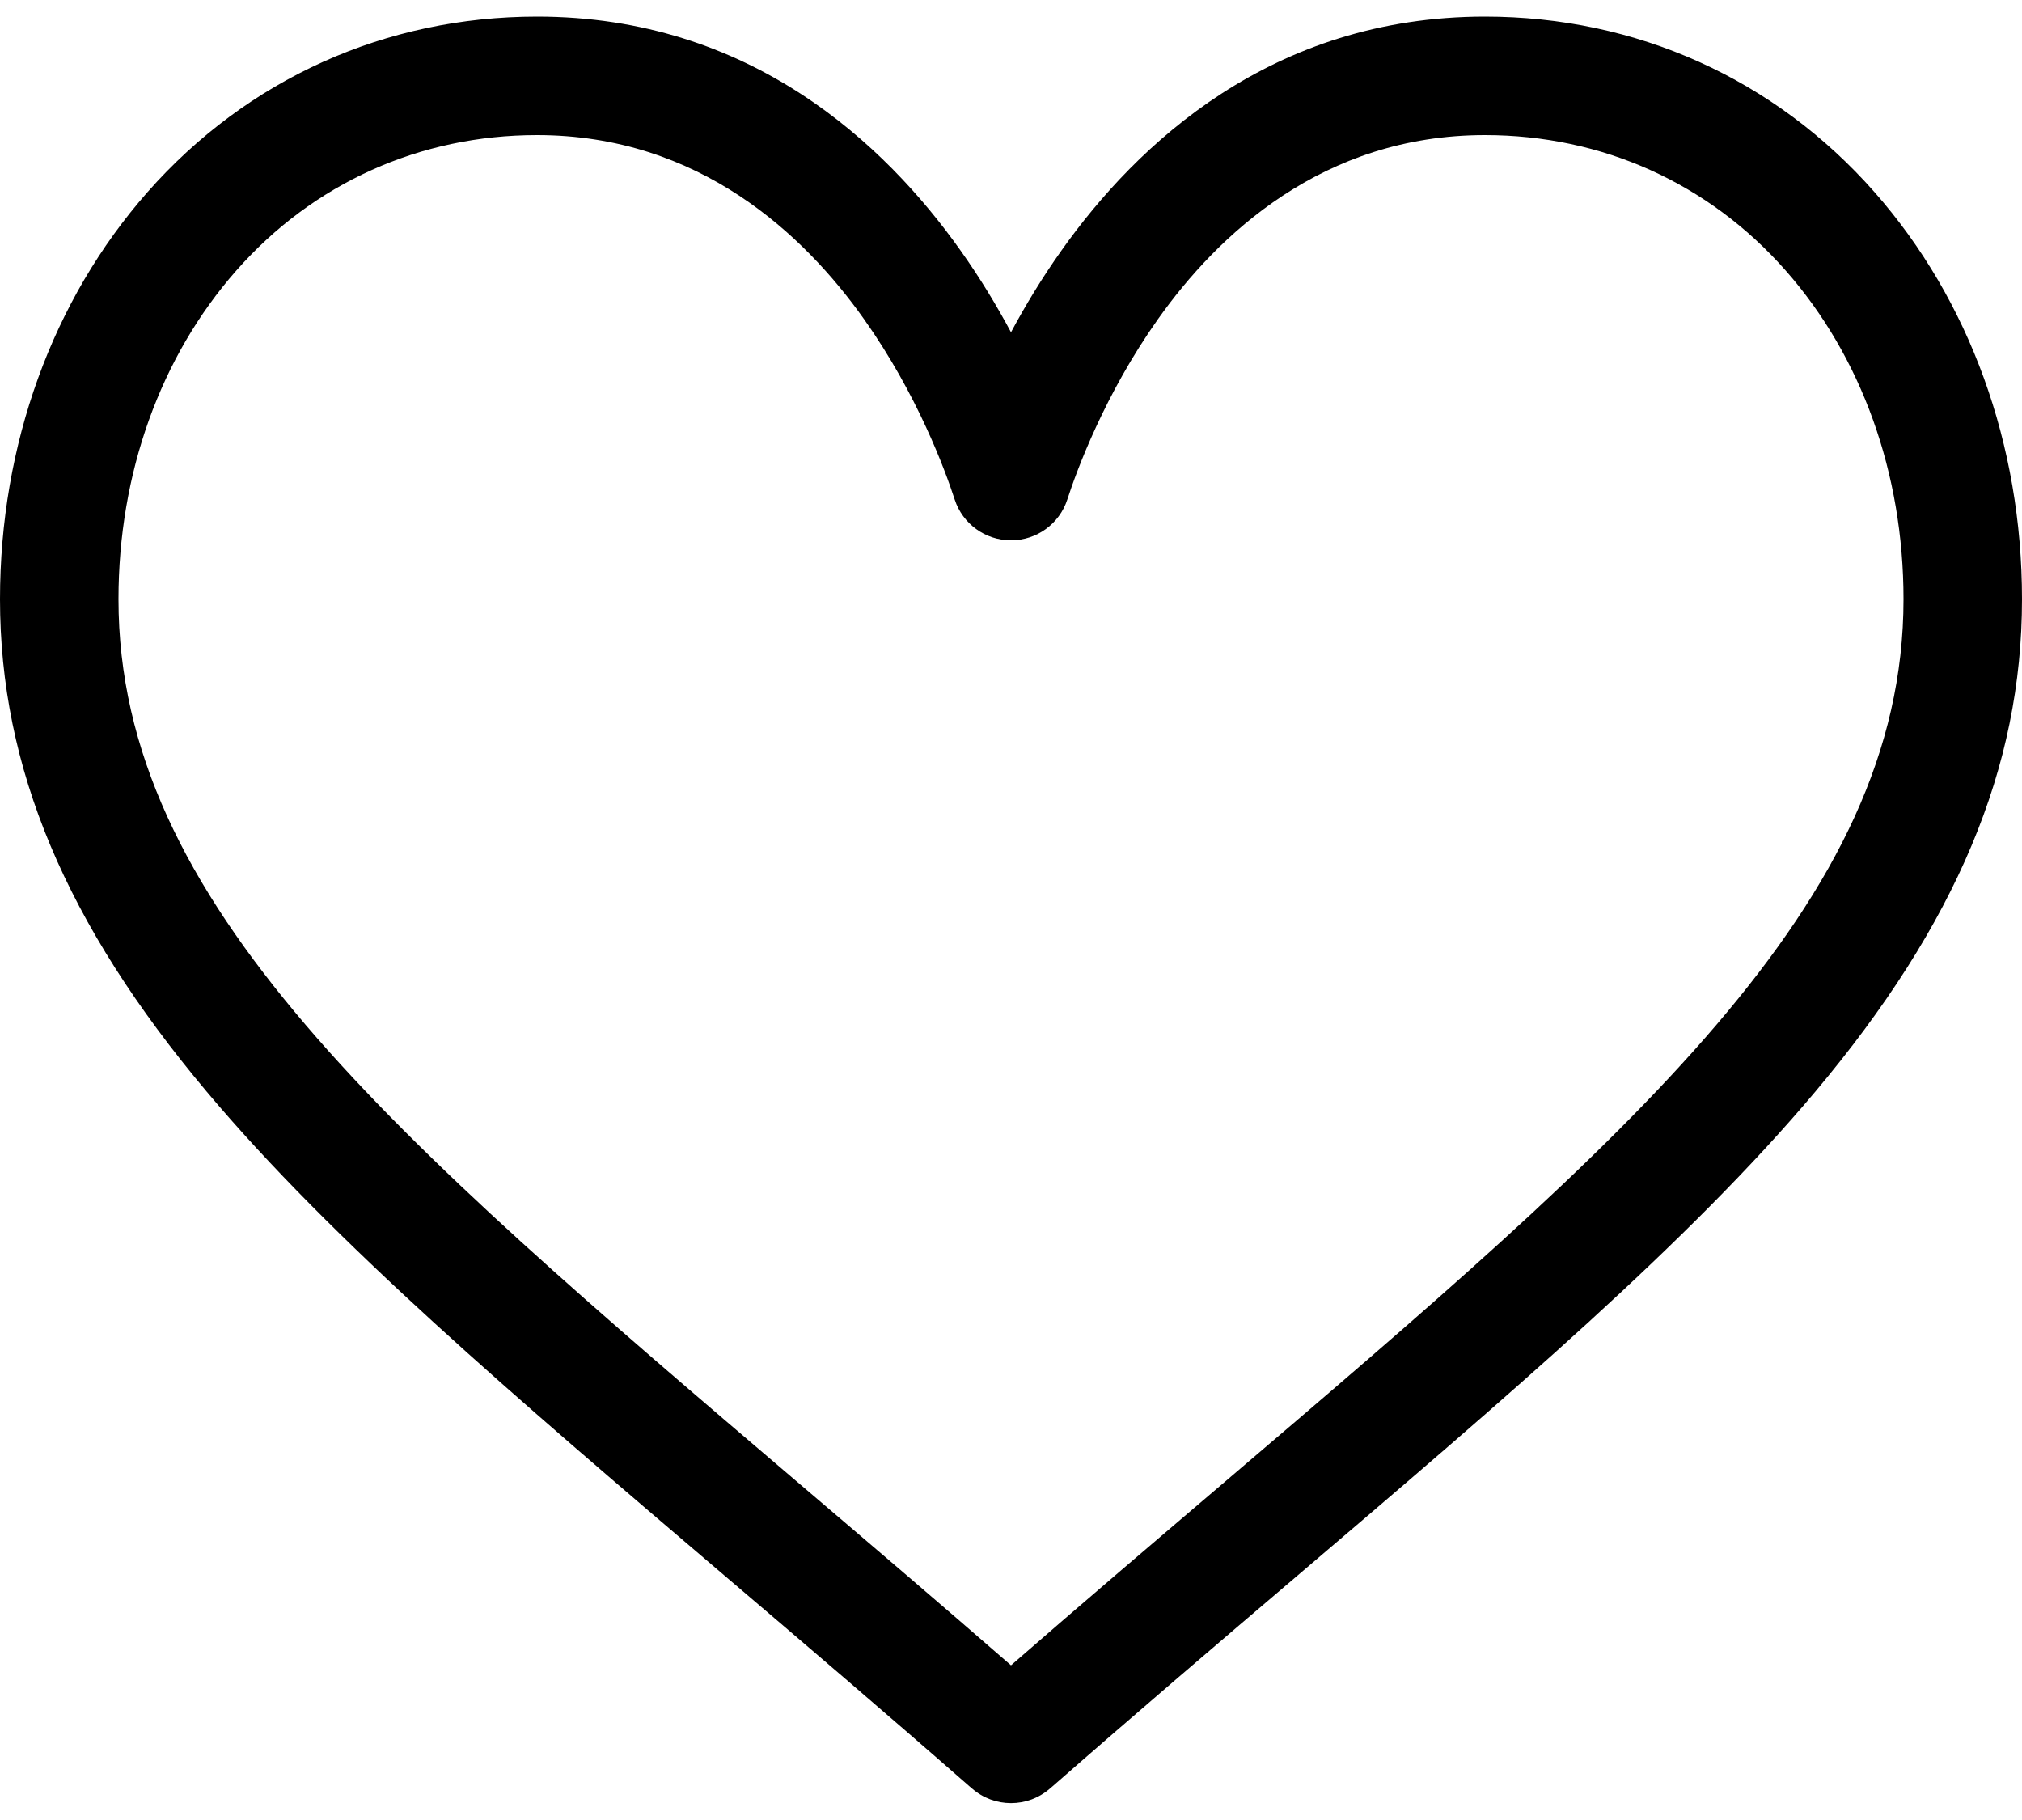 <svg width="20" height="18" viewBox="0 0 20 18" fill="currentColor" xmlns="http://www.w3.org/2000/svg">
<path d="M18.541 1.9C17.554 0.78 16.186 0.164 14.688 0.164C12.58 0.164 11.246 1.423 10.498 2.479C10.304 2.752 10.139 3.027 10 3.286C9.861 3.027 9.696 2.752 9.502 2.479C8.754 1.423 7.42 0.164 5.312 0.164C3.814 0.164 2.446 0.781 1.459 1.9C0.518 2.968 0 4.398 0 5.926C0 7.591 0.65 9.138 2.045 10.797C3.291 12.28 5.085 13.809 7.162 15.579C7.936 16.238 8.736 16.92 9.588 17.666L9.614 17.688C9.725 17.785 9.862 17.833 10 17.833C10.138 17.833 10.275 17.785 10.386 17.688L10.412 17.666C11.264 16.92 12.064 16.238 12.838 15.579C14.915 13.809 16.709 12.28 17.955 10.797C19.35 9.138 20 7.591 20 5.926C20 4.398 19.482 2.968 18.541 1.9ZM12.078 14.687C11.411 15.255 10.724 15.84 10 16.47C9.276 15.84 8.589 15.255 7.922 14.687C3.857 11.223 1.172 8.934 1.172 5.926C1.172 4.683 1.586 3.528 2.338 2.675C3.099 1.811 4.155 1.336 5.312 1.336C6.919 1.336 7.958 2.326 8.546 3.156C9.074 3.901 9.349 4.651 9.443 4.94C9.521 5.181 9.746 5.344 10 5.344C10.254 5.344 10.479 5.181 10.557 4.94C10.651 4.651 10.926 3.901 11.454 3.156C12.042 2.326 13.081 1.336 14.688 1.336C15.845 1.336 16.901 1.811 17.662 2.675C18.414 3.528 18.828 4.683 18.828 5.926C18.828 8.934 16.143 11.223 12.078 14.687Z" fill="currentColor"/>
</svg>
